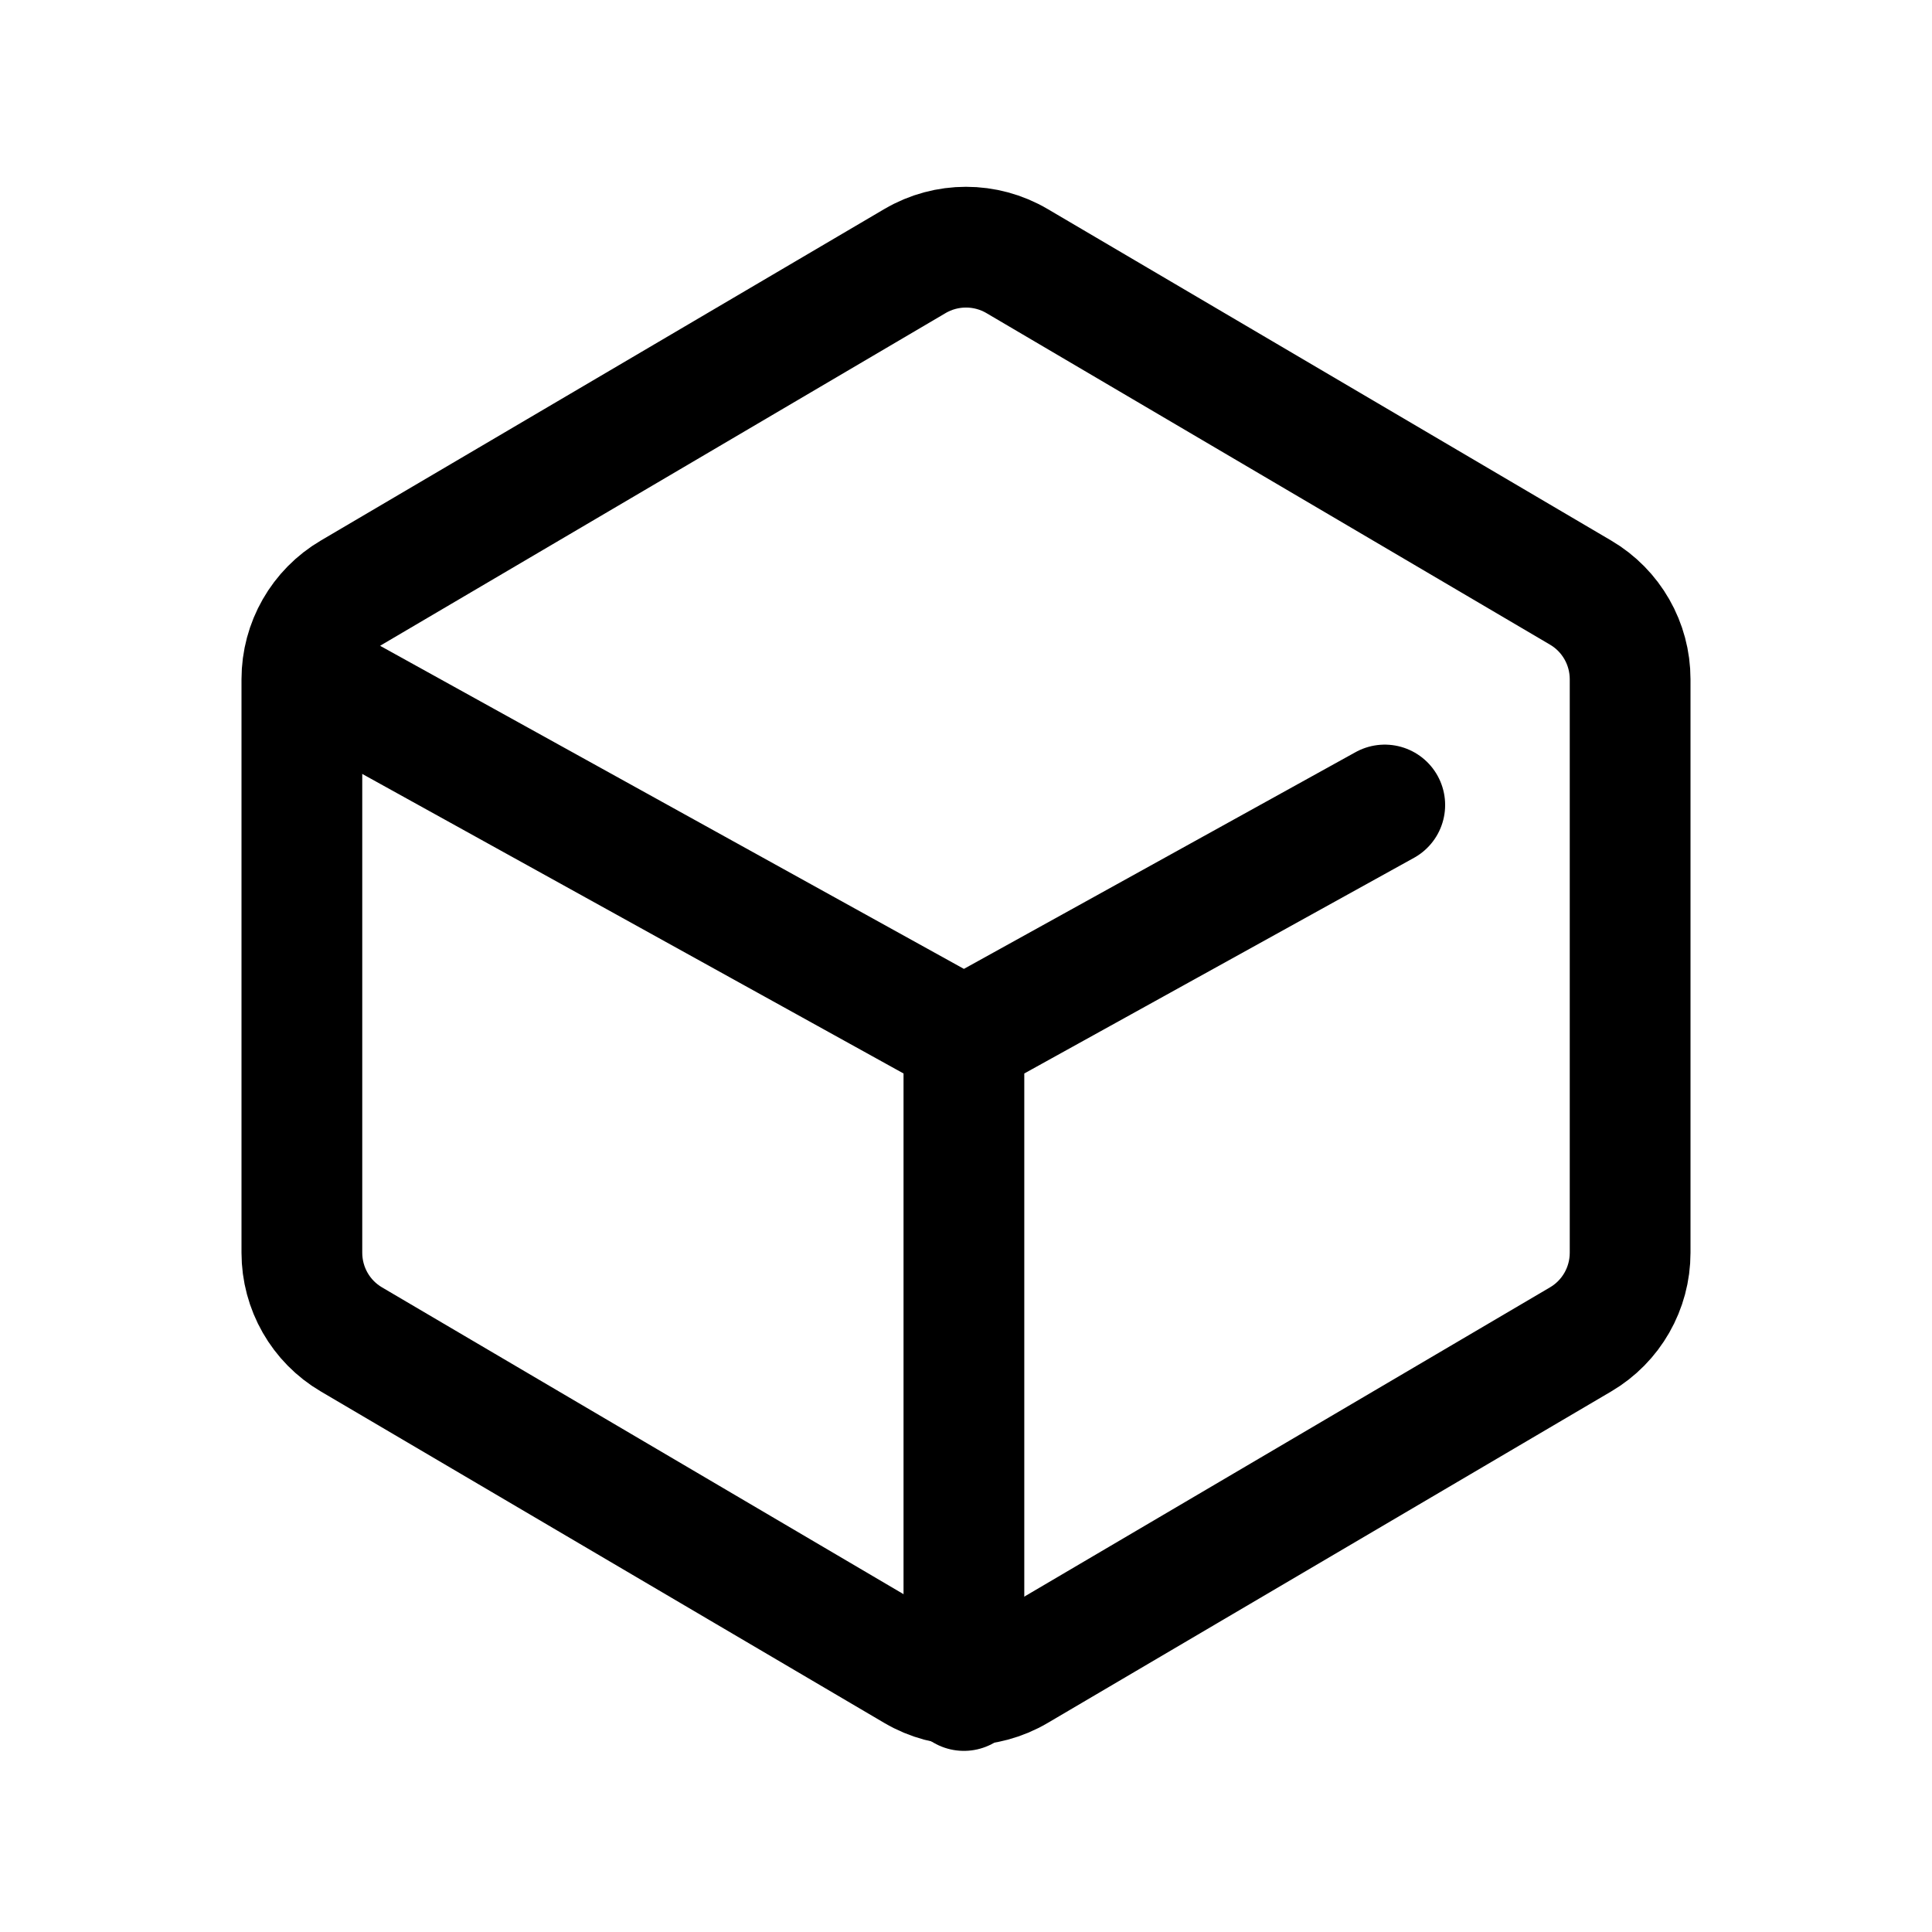 <svg width="24" height="24" viewBox="0 0 24 24" xmlns="http://www.w3.org/2000/svg">
  <g id="icon" stroke="currentColor" fill="none">
    <path d="M3.75 15.562V8.438C3.75 7.995 3.984 7.585 4.366 7.361L11.366 3.243C11.757 3.013 12.243 3.013 12.634 3.243L19.634 7.361C20.016 7.585 20.25 7.995 20.25 8.438V15.562C20.25 16.005 20.016 16.415 19.634 16.639L12.634 20.757C12.243 20.987 11.757 20.987 11.366 20.757L4.366 16.639C3.984 16.415 3.75 16.005 3.75 15.562Z" stroke-width="1.5"/>
    <path d="M11.974 12.893V21M11.974 12.893L3.828 8.385M11.974 12.893L17.202 10" stroke-width="1.5" stroke-linecap="round"/>
  </g>
</svg>
